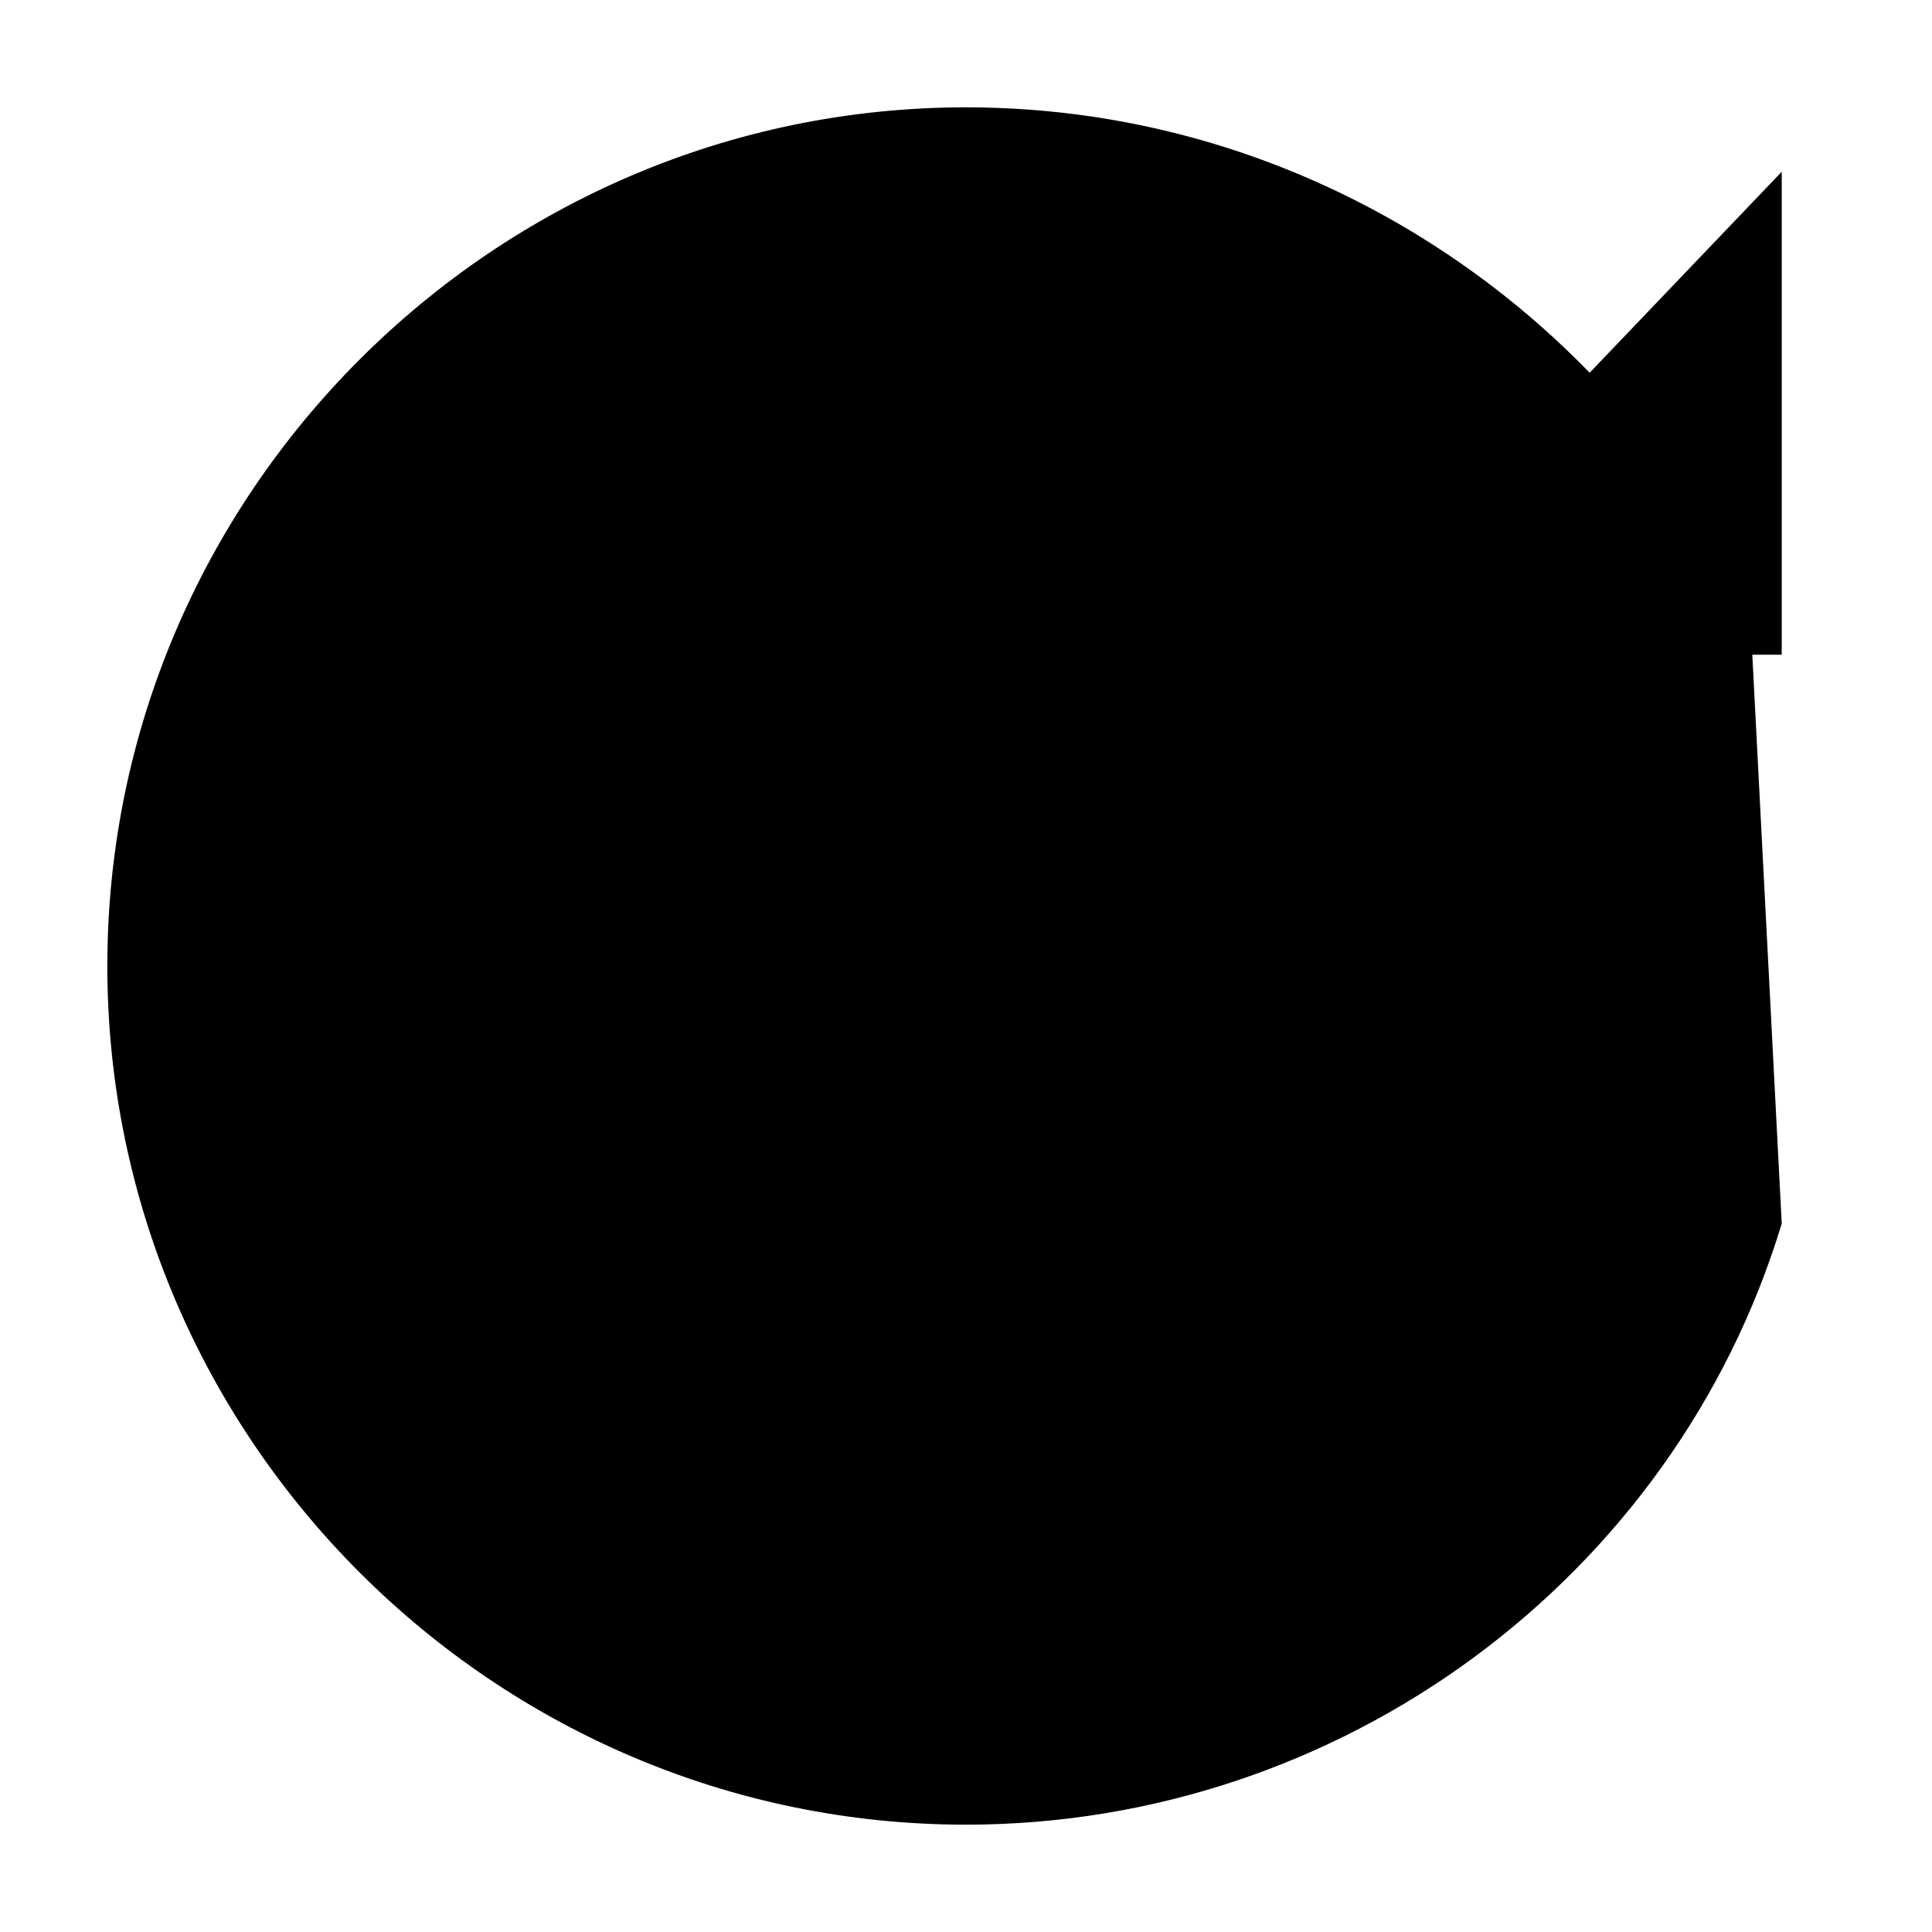 <svg xmlns="http://www.w3.org/2000/svg" width="18" height="18" fill="currentColor" viewBox="0 0 18 18">
  <path d="M16.6 11.4c-1 3.3-4.1 5.6-7.6 5.6-4.4 0-8-3.6-8-8s3.6-8 8-8c3.2 0 6 1.9 7.3 4.6"/>
  <path d="M12.3 6.1h4.3V1.6"/>
</svg>
